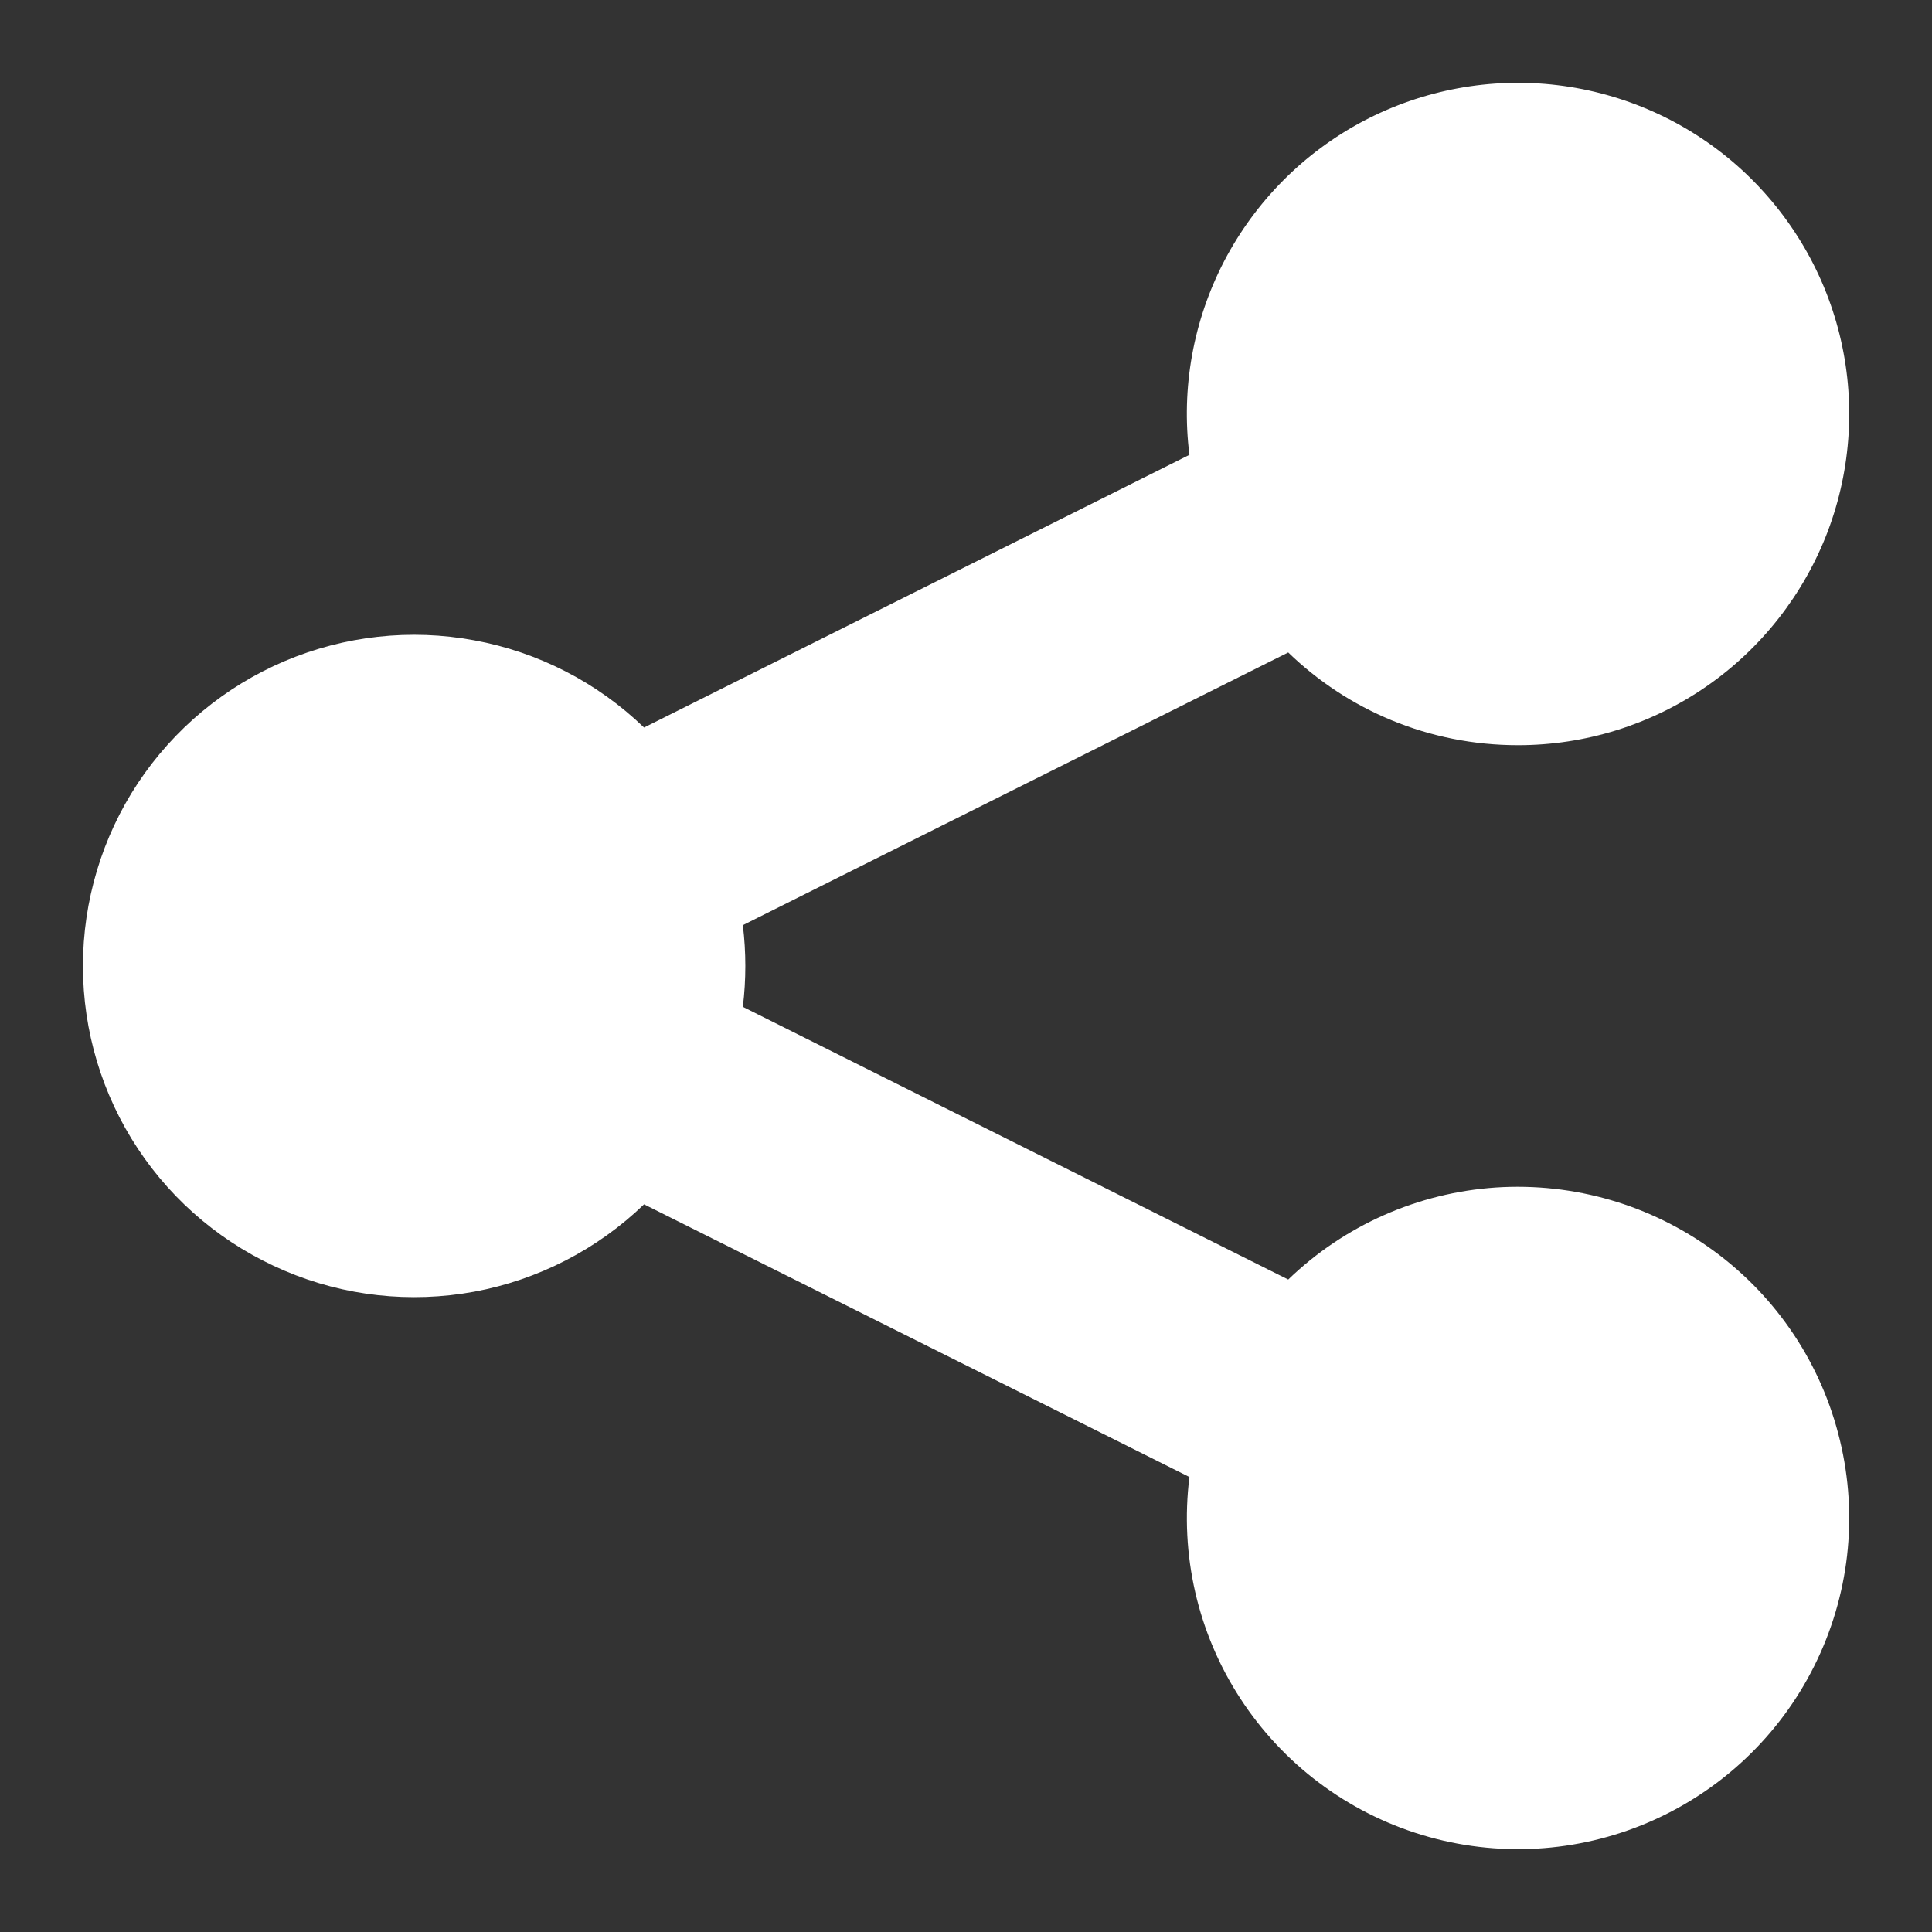 <svg width="14" height="14" viewBox="0 0 14 14" fill="none" xmlns="http://www.w3.org/2000/svg">
<rect x="0" y="0" width="14" height="14" fill="#333333" stroke="none"/>
<path d="M11 5.4C11.488 5.4 11.963 5.252 12.364 4.975C12.765 4.698 13.072 4.305 13.245 3.85C13.417 3.394 13.447 2.896 13.33 2.423C13.213 1.95 12.954 1.524 12.589 1.201C12.224 0.879 11.769 0.675 11.285 0.617C10.802 0.559 10.311 0.65 9.88 0.877C9.449 1.105 9.098 1.458 8.872 1.89C8.647 2.322 8.558 2.812 8.619 3.296L4.667 5.272C4.328 4.945 3.9 4.725 3.437 4.64C2.974 4.554 2.495 4.607 2.062 4.791C1.629 4.975 1.259 5.283 0.999 5.675C0.739 6.068 0.601 6.529 0.601 7C0.601 7.471 0.739 7.931 0.999 8.324C1.259 8.717 1.629 9.024 2.062 9.208C2.495 9.393 2.974 9.445 3.437 9.36C3.9 9.274 4.328 9.054 4.667 8.727L8.619 10.703C8.549 11.265 8.679 11.834 8.988 12.308C9.297 12.783 9.763 13.133 10.305 13.297C10.847 13.461 11.429 13.428 11.949 13.204C12.469 12.98 12.893 12.58 13.146 12.074C13.4 11.567 13.466 10.988 13.333 10.438C13.201 9.887 12.878 9.401 12.421 9.066C11.965 8.731 11.405 8.568 10.84 8.605C10.275 8.643 9.742 8.879 9.335 9.272L5.383 7.296C5.407 7.099 5.407 6.901 5.383 6.704L9.335 4.728C9.765 5.144 10.352 5.4 11 5.4Z" fill="white"/>
</svg>